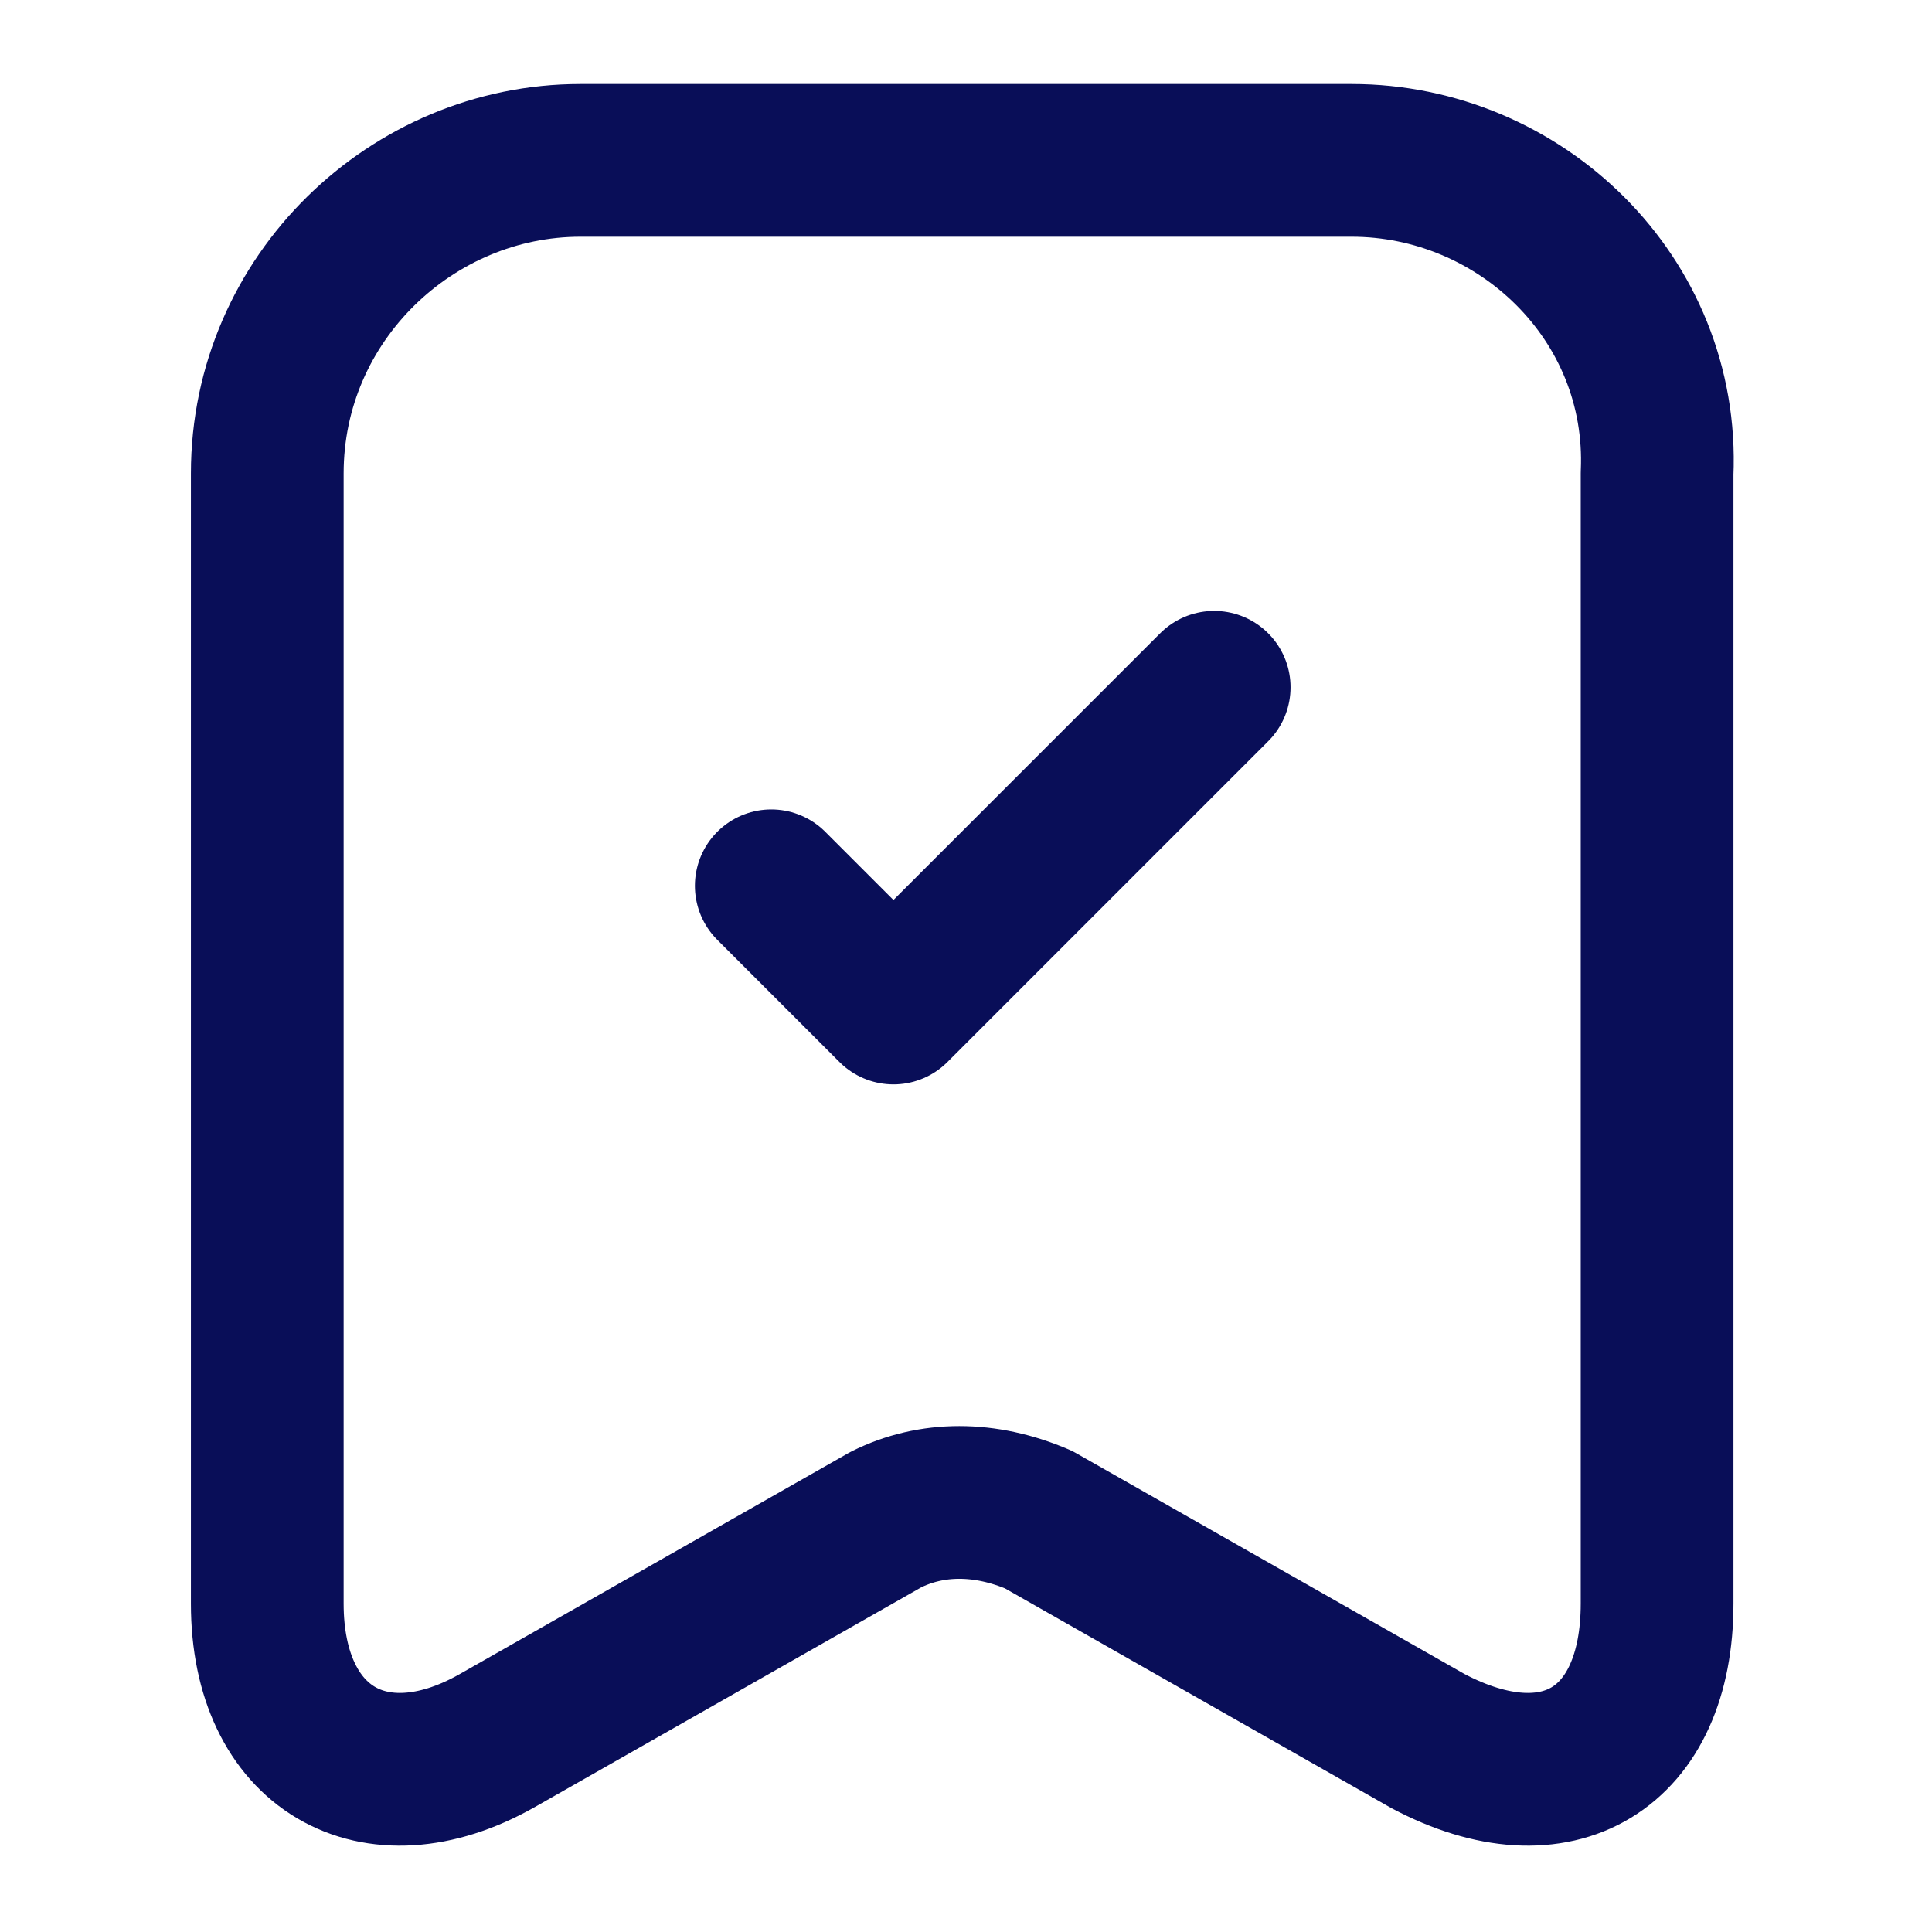 <?xml version="1.0" encoding="utf-8"?>
<!-- Generator: Adobe Illustrator 26.1.0, SVG Export Plug-In . SVG Version: 6.00 Build 0)  -->
<svg version="1.1" id="archive-tick" xmlns="http://www.w3.org/2000/svg" xmlns:xlink="http://www.w3.org/1999/xlink" x="0px"
	 y="0px" viewBox="0 0 25.3 25.3" style="enable-background:new 0 0 25.3 25.3;" xml:space="preserve">
<style type="text/css">
	.st0{fill:none;stroke:#090E58;stroke-width:2;stroke-linecap:round;stroke-linejoin:round;}
	.st1{fill:none;}
</style>
<path id="Vector" class="st0" d="M17.7,2.1H7.6c-2.2,0-4.1,1.8-4.1,4.1V21c0,1.9,1.4,2.7,3,1.8l5.1-2.9c0.6-0.3,1.3-0.3,2,0l5.1,2.9
	c1.7,0.9,3,0.1,3-1.8V6.2C21.8,3.9,19.9,2.1,17.7,2.1z"/>
<path id="Vector-2" class="st0" d="M10.1,11.6l1.6,1.6L15.9,9"/>
<path id="Vector-3" class="st1" d="M0,0h25.3v25.3H0V0z"/>
</svg>
